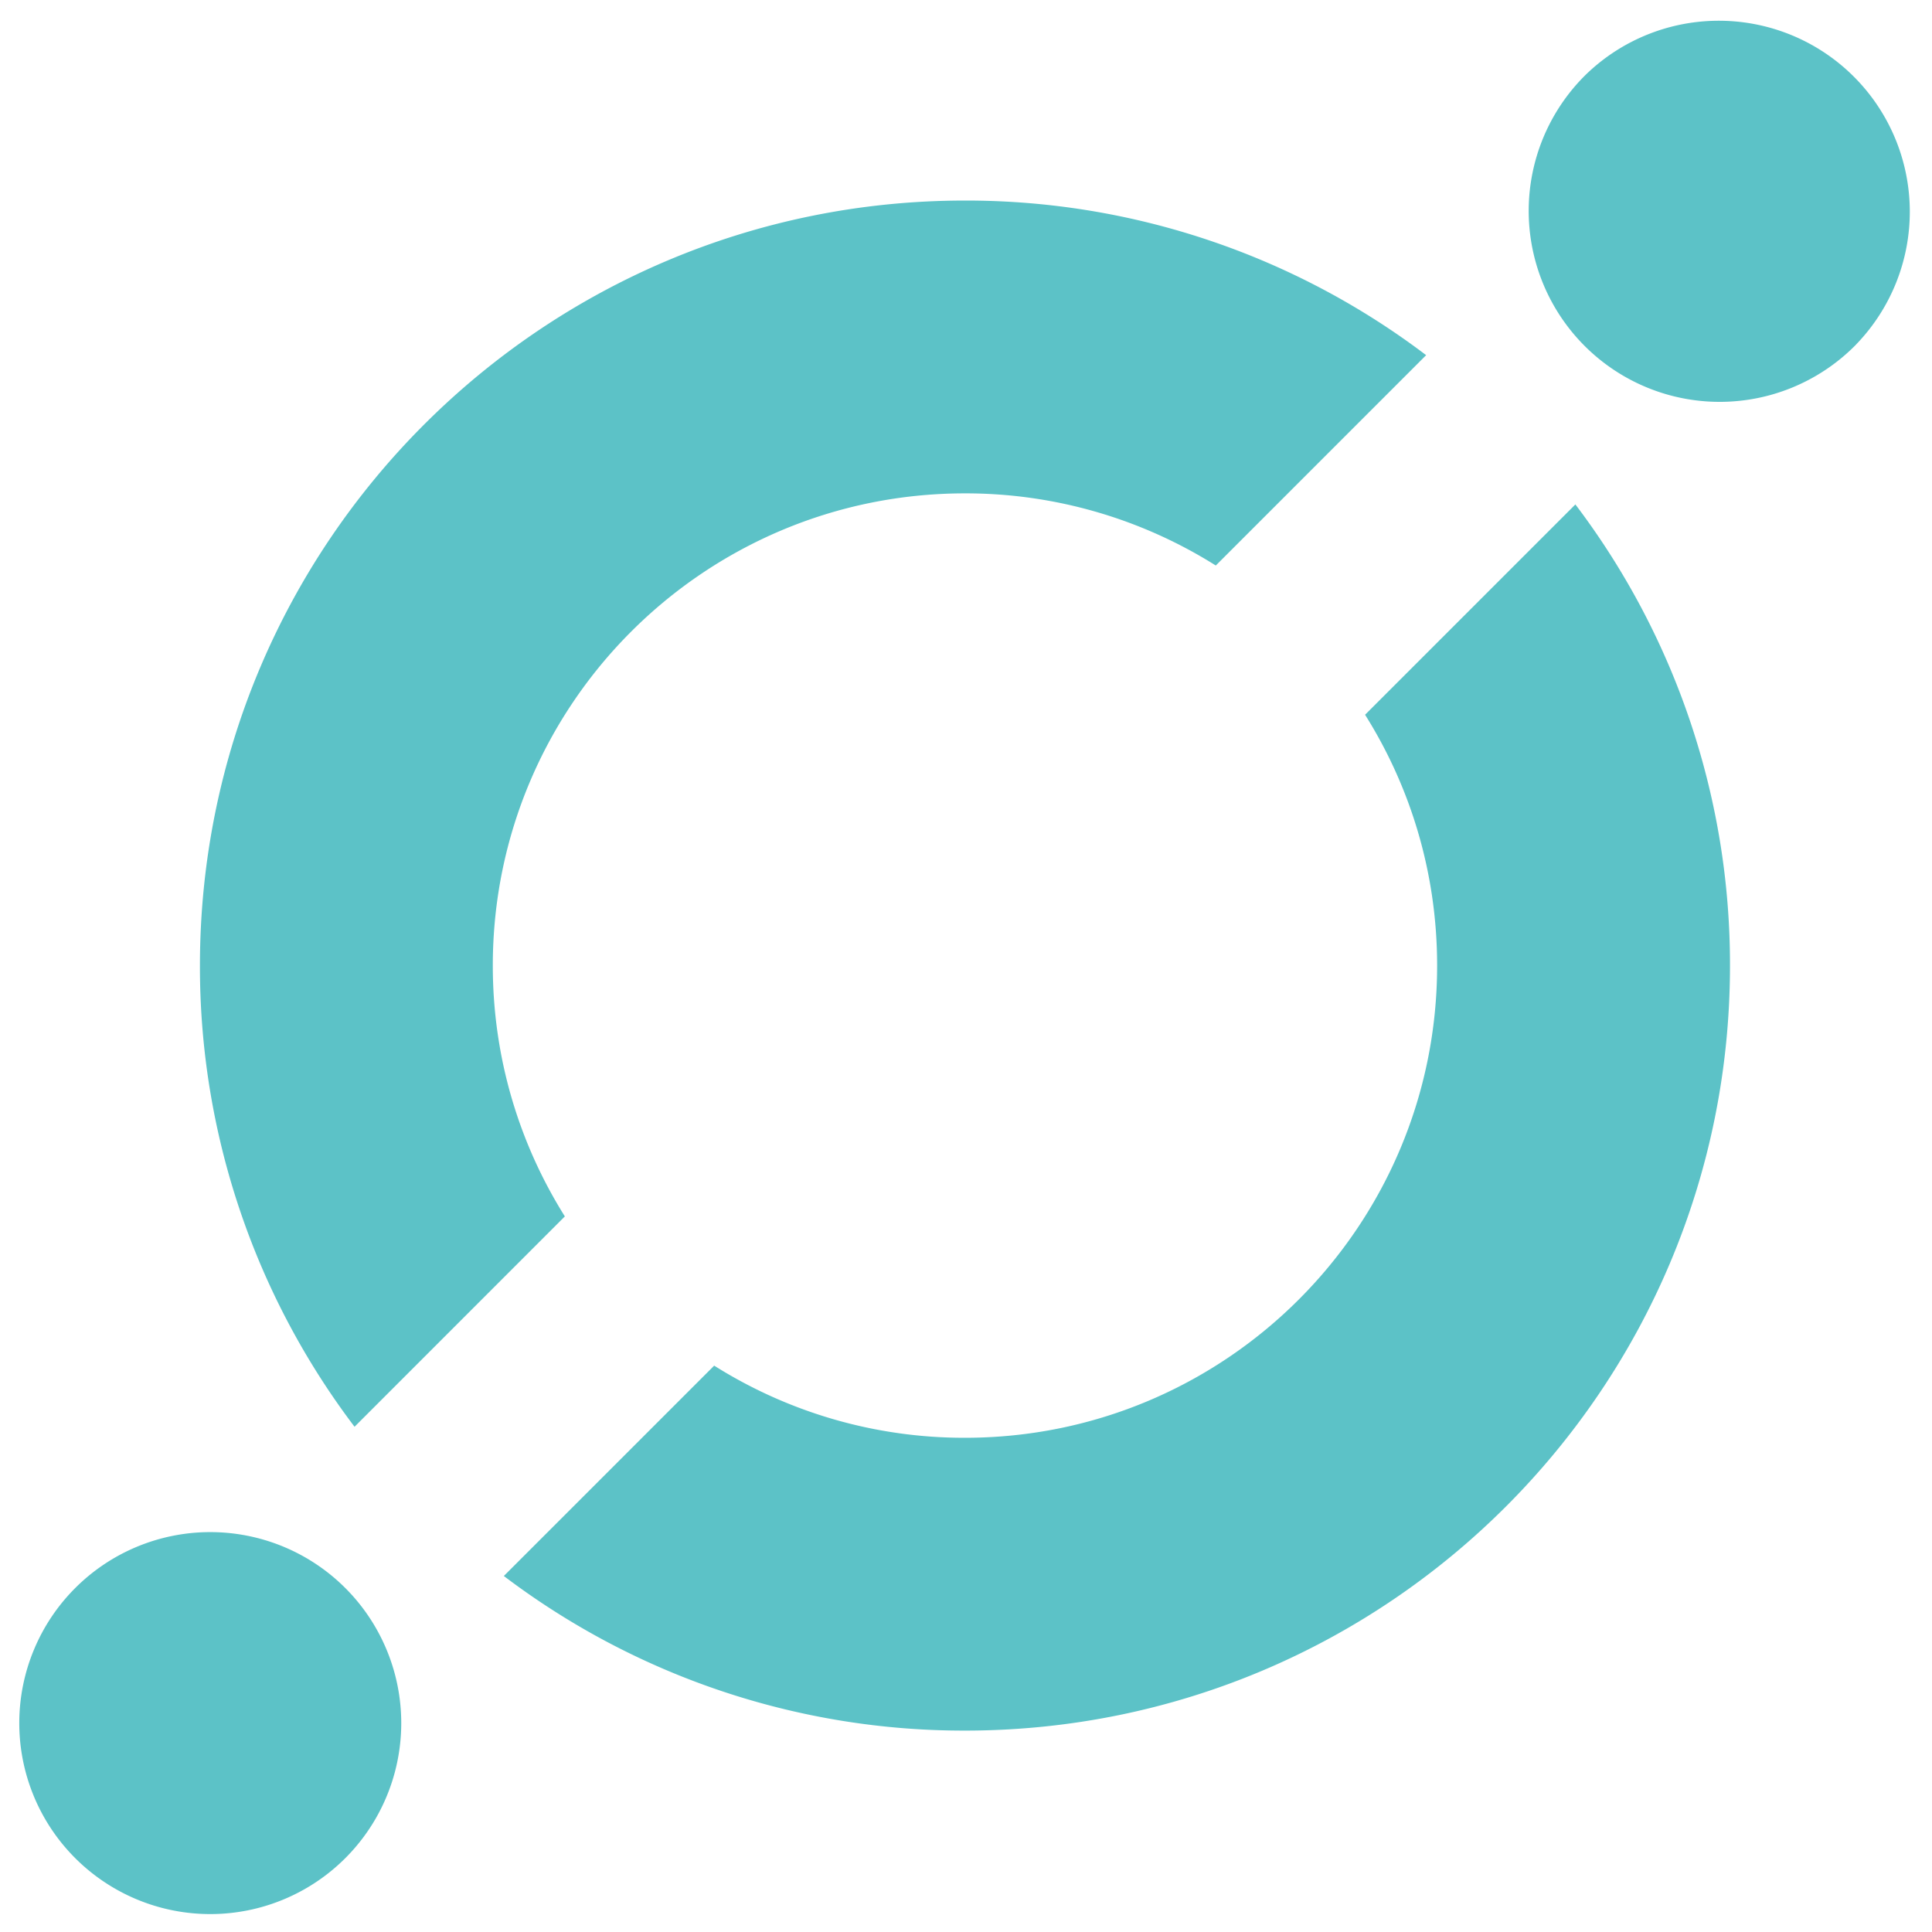<svg xmlns="http://www.w3.org/2000/svg" width="41" height="41">
    <path fill="#5CC2C7" fill-rule="evenodd" d="M39.39 7.311a4.053 4.053 0 1 1-5.732-5.731A4.053 4.053 0 0 1 39.39 7.31zM20.478 10.47c-5.534 0-10.02 4.487-10.02 10.021 0 1.956.561 3.78 1.529 5.323l-4.463 4.464a16.159 16.159 0 0 1-3.281-9.787c0-8.966 7.269-16.235 16.235-16.235a16.16 16.16 0 0 1 9.787 3.281l-4.464 4.464a9.969 9.969 0 0 0-5.323-1.531zM7.298 33.671a4.053 4.053 0 1 1-5.731 5.732 4.053 4.053 0 0 1 5.731-5.732zm13.18-3.159c5.534 0 10.02-4.487 10.02-10.021 0-1.956-.56-3.781-1.529-5.323l4.463-4.463a16.16 16.16 0 0 1 3.281 9.786c0 8.967-7.268 16.235-16.235 16.235a16.156 16.156 0 0 1-9.786-3.281l4.464-4.464a9.952 9.952 0 0 0 5.322 1.531z"/>
</svg>
